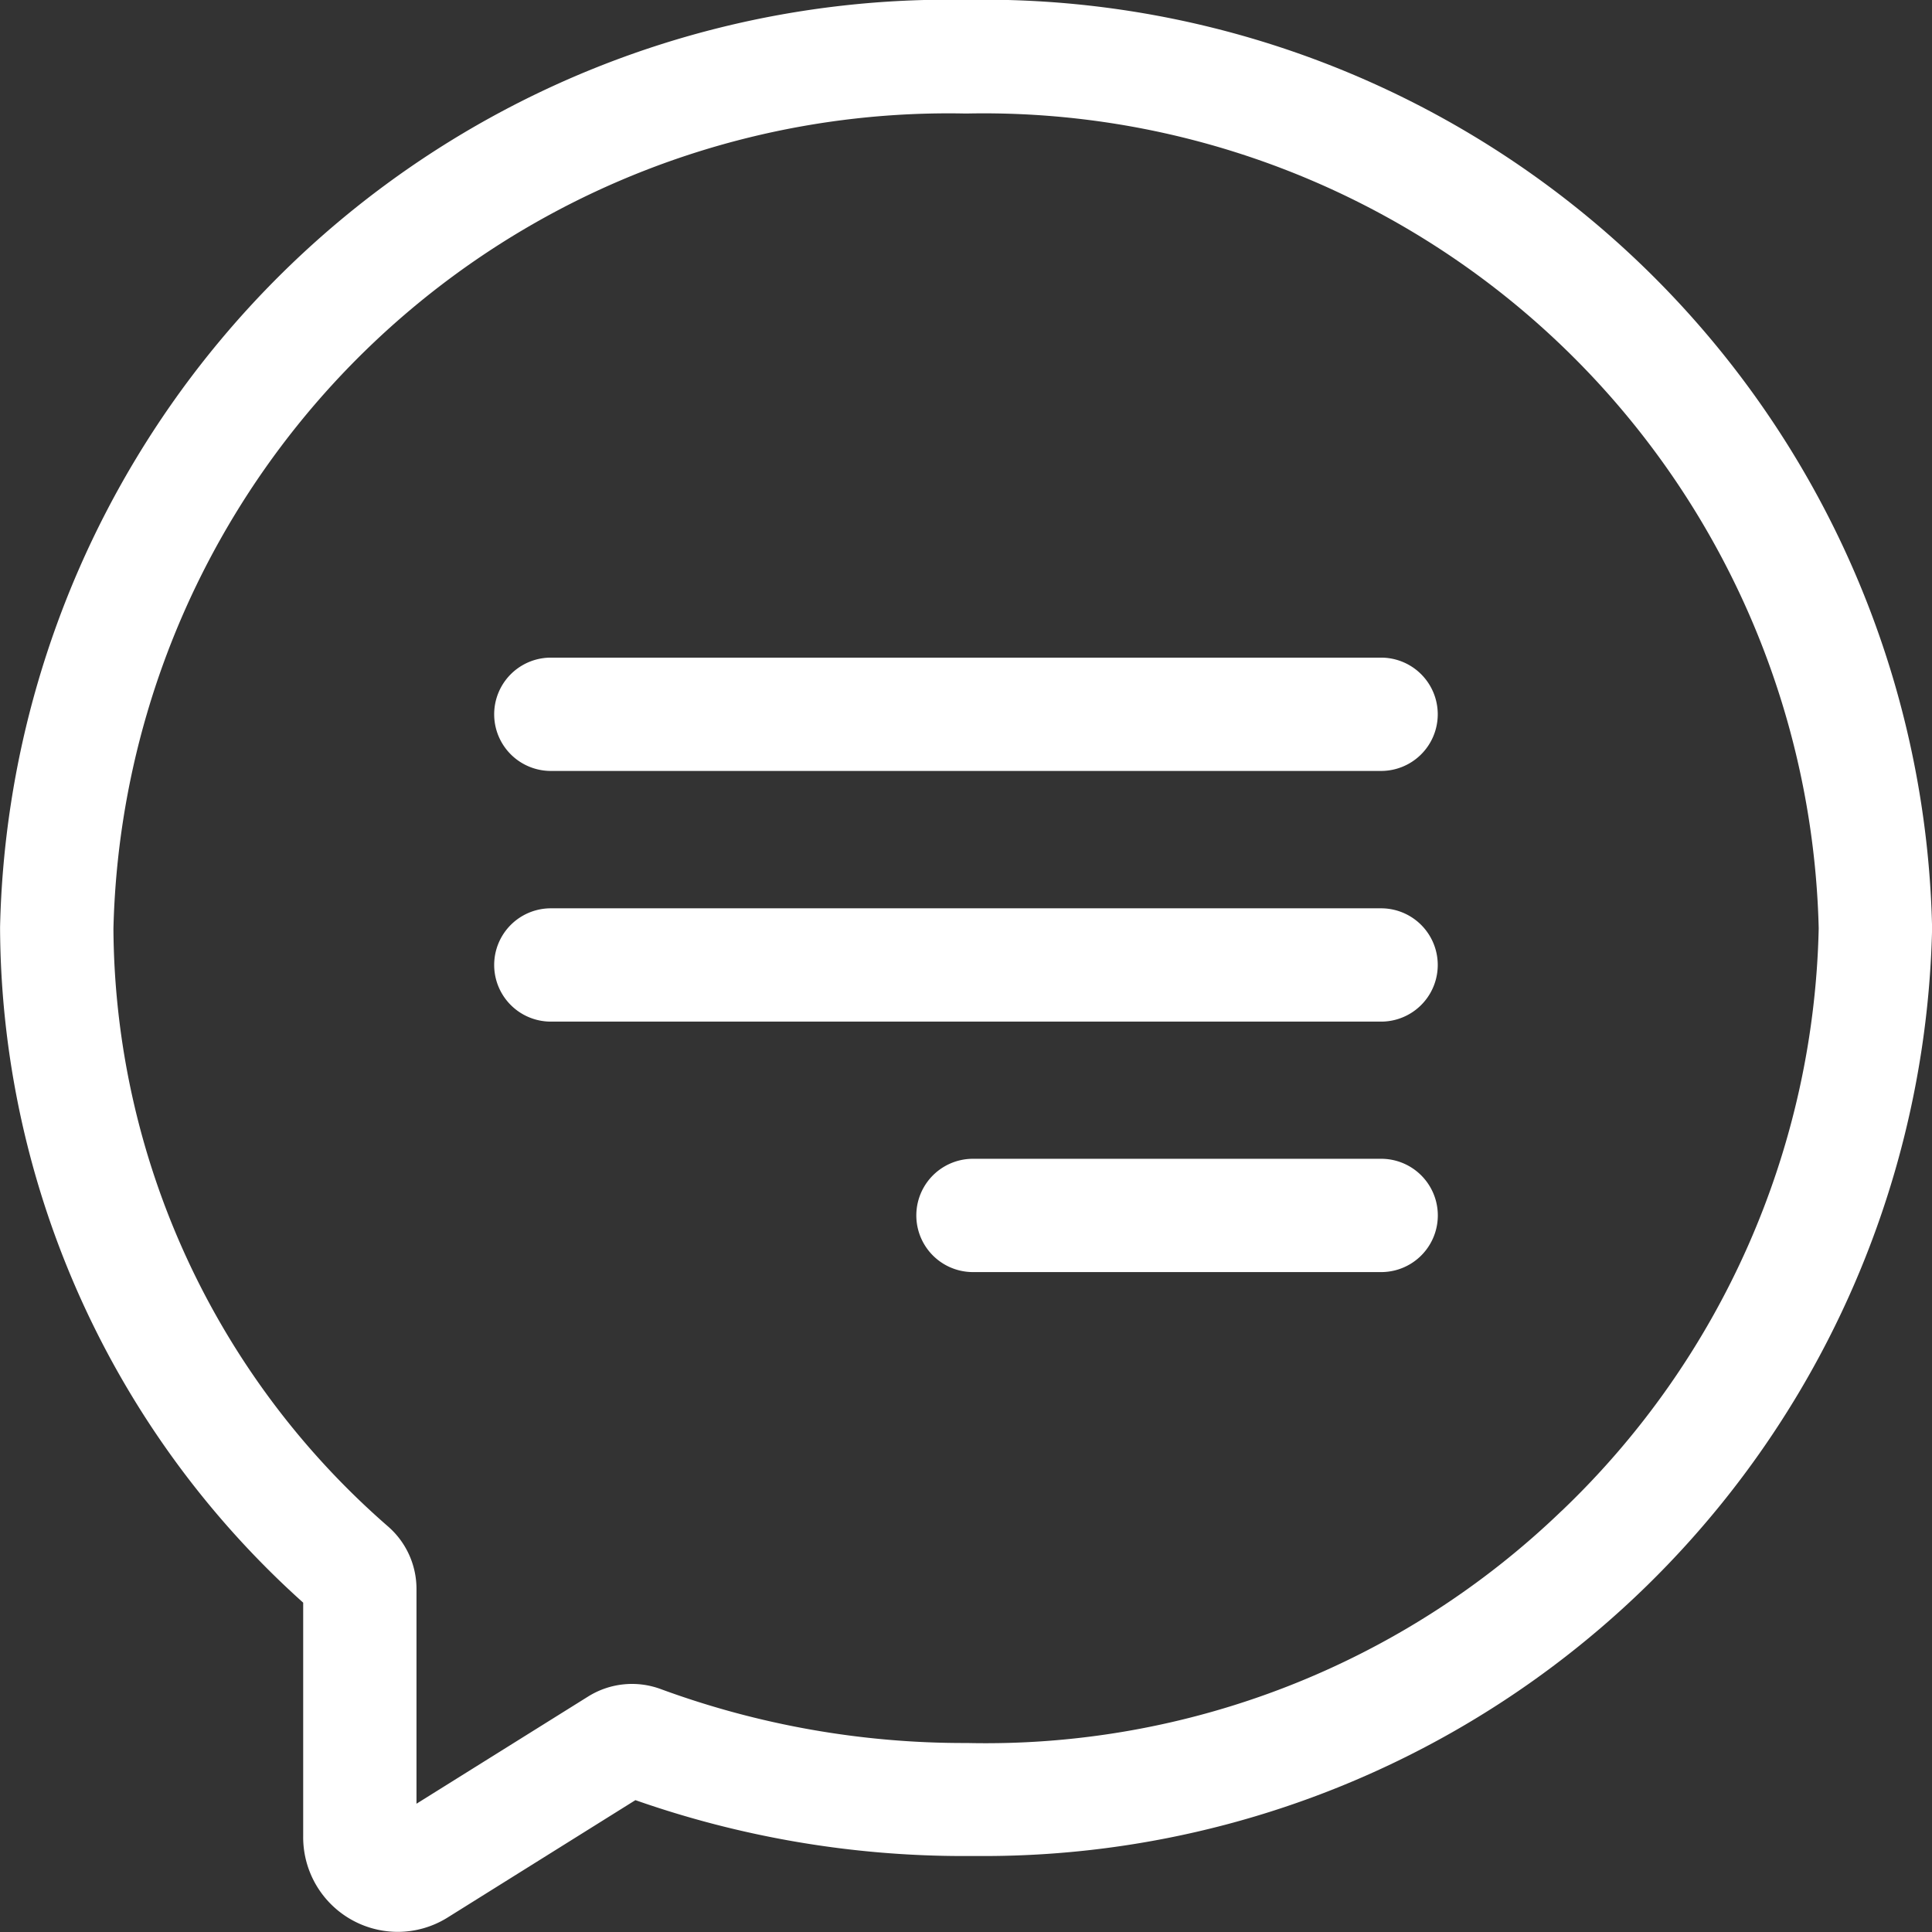 <svg xmlns="http://www.w3.org/2000/svg" width="28" height="28.003" viewBox="0 0 28 28.003" fill="#fff"><rect x="0" y="0" width="28" height="28.003" fill="#333333" stroke="none"/><path d="M28.5,13.437A13.748,13.748,0,0,0,14.5,0,13.748,13.748,0,0,0,.5,13.436v.023a13.215,13.215,0,0,0,4.393,9.77v3.385A1.372,1.372,0,0,0,6.264,28a1.365,1.365,0,0,0,.724-.209l2.72-1.7a14.366,14.366,0,0,0,4.763.81h.021l.269,0A13.748,13.748,0,0,0,28.5,13.474v-.037ZM23.13,21.9a12.028,12.028,0,0,1-8.615,3.363H14.5a12.735,12.735,0,0,1-4.426-.782,1.2,1.2,0,0,0-1.051.108L6.535,26.143V23.03a1.2,1.2,0,0,0-.414-.907,11.572,11.572,0,0,1-3.978-8.661A12.106,12.106,0,0,1,14.483,1.647h.032A12.106,12.106,0,0,1,26.857,13.455,12.029,12.029,0,0,1,23.131,21.9Zm0,0" transform="translate(-0.499 -0.002)"/><path d="M144.311,174.273H132.278a.821.821,0,0,0,0,1.642h12.033a.821.821,0,1,0,0-1.642Zm0,0" transform="translate(-124.295 -164.742)"/><path d="M144.311,240.688H132.278a.821.821,0,0,0,0,1.642h12.033a.821.821,0,1,0,0-1.642Zm0,0" transform="translate(-124.295 -227.524)"/><path d="M250.031,307.1h-5.916a.821.821,0,0,0,0,1.642h5.916a.821.821,0,1,0,0-1.642Zm0,0" transform="translate(-230.014 -290.306)"/></svg>